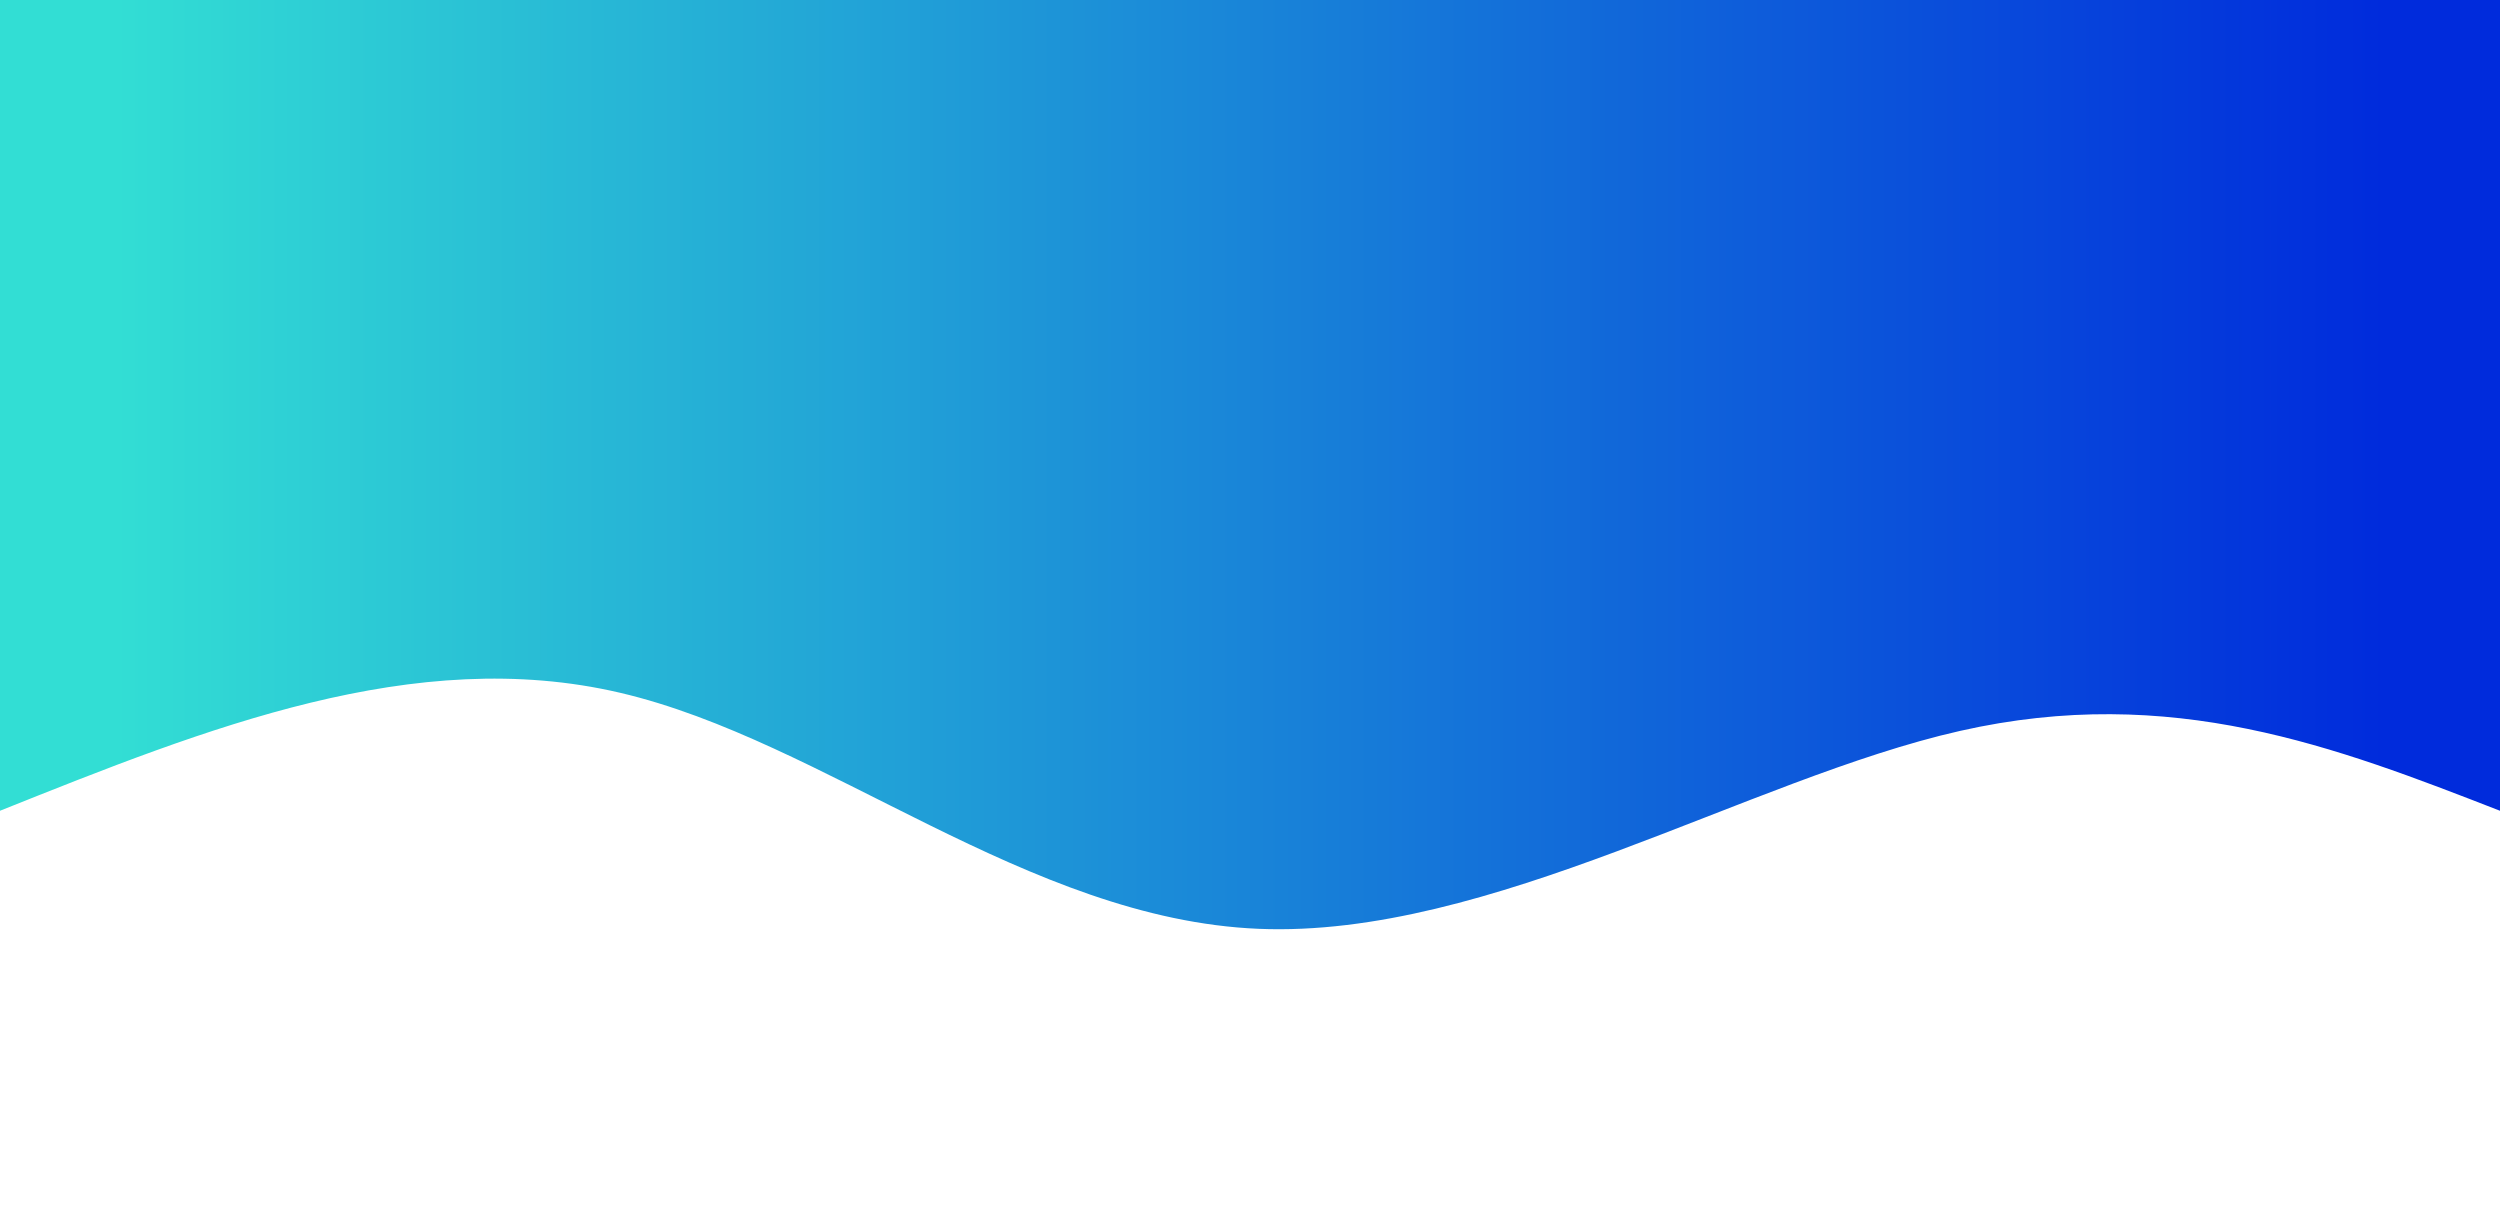 <svg width="100%" height="100%" id="svg" viewBox="0 0 1440 700" xmlns="http://www.w3.org/2000/svg" class="transition duration-300 ease-in-out delay-150">
        <defs>
            <linearGradient id="gradient" x1="0%" y1="50%" x2="100%" y2="50%">
                <stop offset="5%" stop-color="#002bdc88"></stop>
                <stop offset="95%" stop-color="#32ded488"></stop>
            </linearGradient>
        </defs>
        <path d="M 0,700 C 0,700 0,233 0,233 C 94.571,269.786 189.143,306.571 311,279 C 432.857,251.429 582,159.5 715,165 C 848,170.5 964.857,273.429 1083,301 C 1201.143,328.571 1320.571,280.786 1440,233 C 1440,233 1440,700 1440,700 Z" stroke="none" stroke-width="0" fill="url(#gradient)" class="transition-all duration-300 ease-in-out delay-150 path-0" transform="rotate(-180 720 350)"></path>
        <defs>
            <linearGradient id="gradient" x1="0%" y1="50%" x2="100%" y2="50%">
                <stop offset="5%" stop-color="#002bdcff"></stop>
                <stop offset="95%" stop-color="#32ded4ff"></stop>
            </linearGradient>
        </defs>
    </svg>